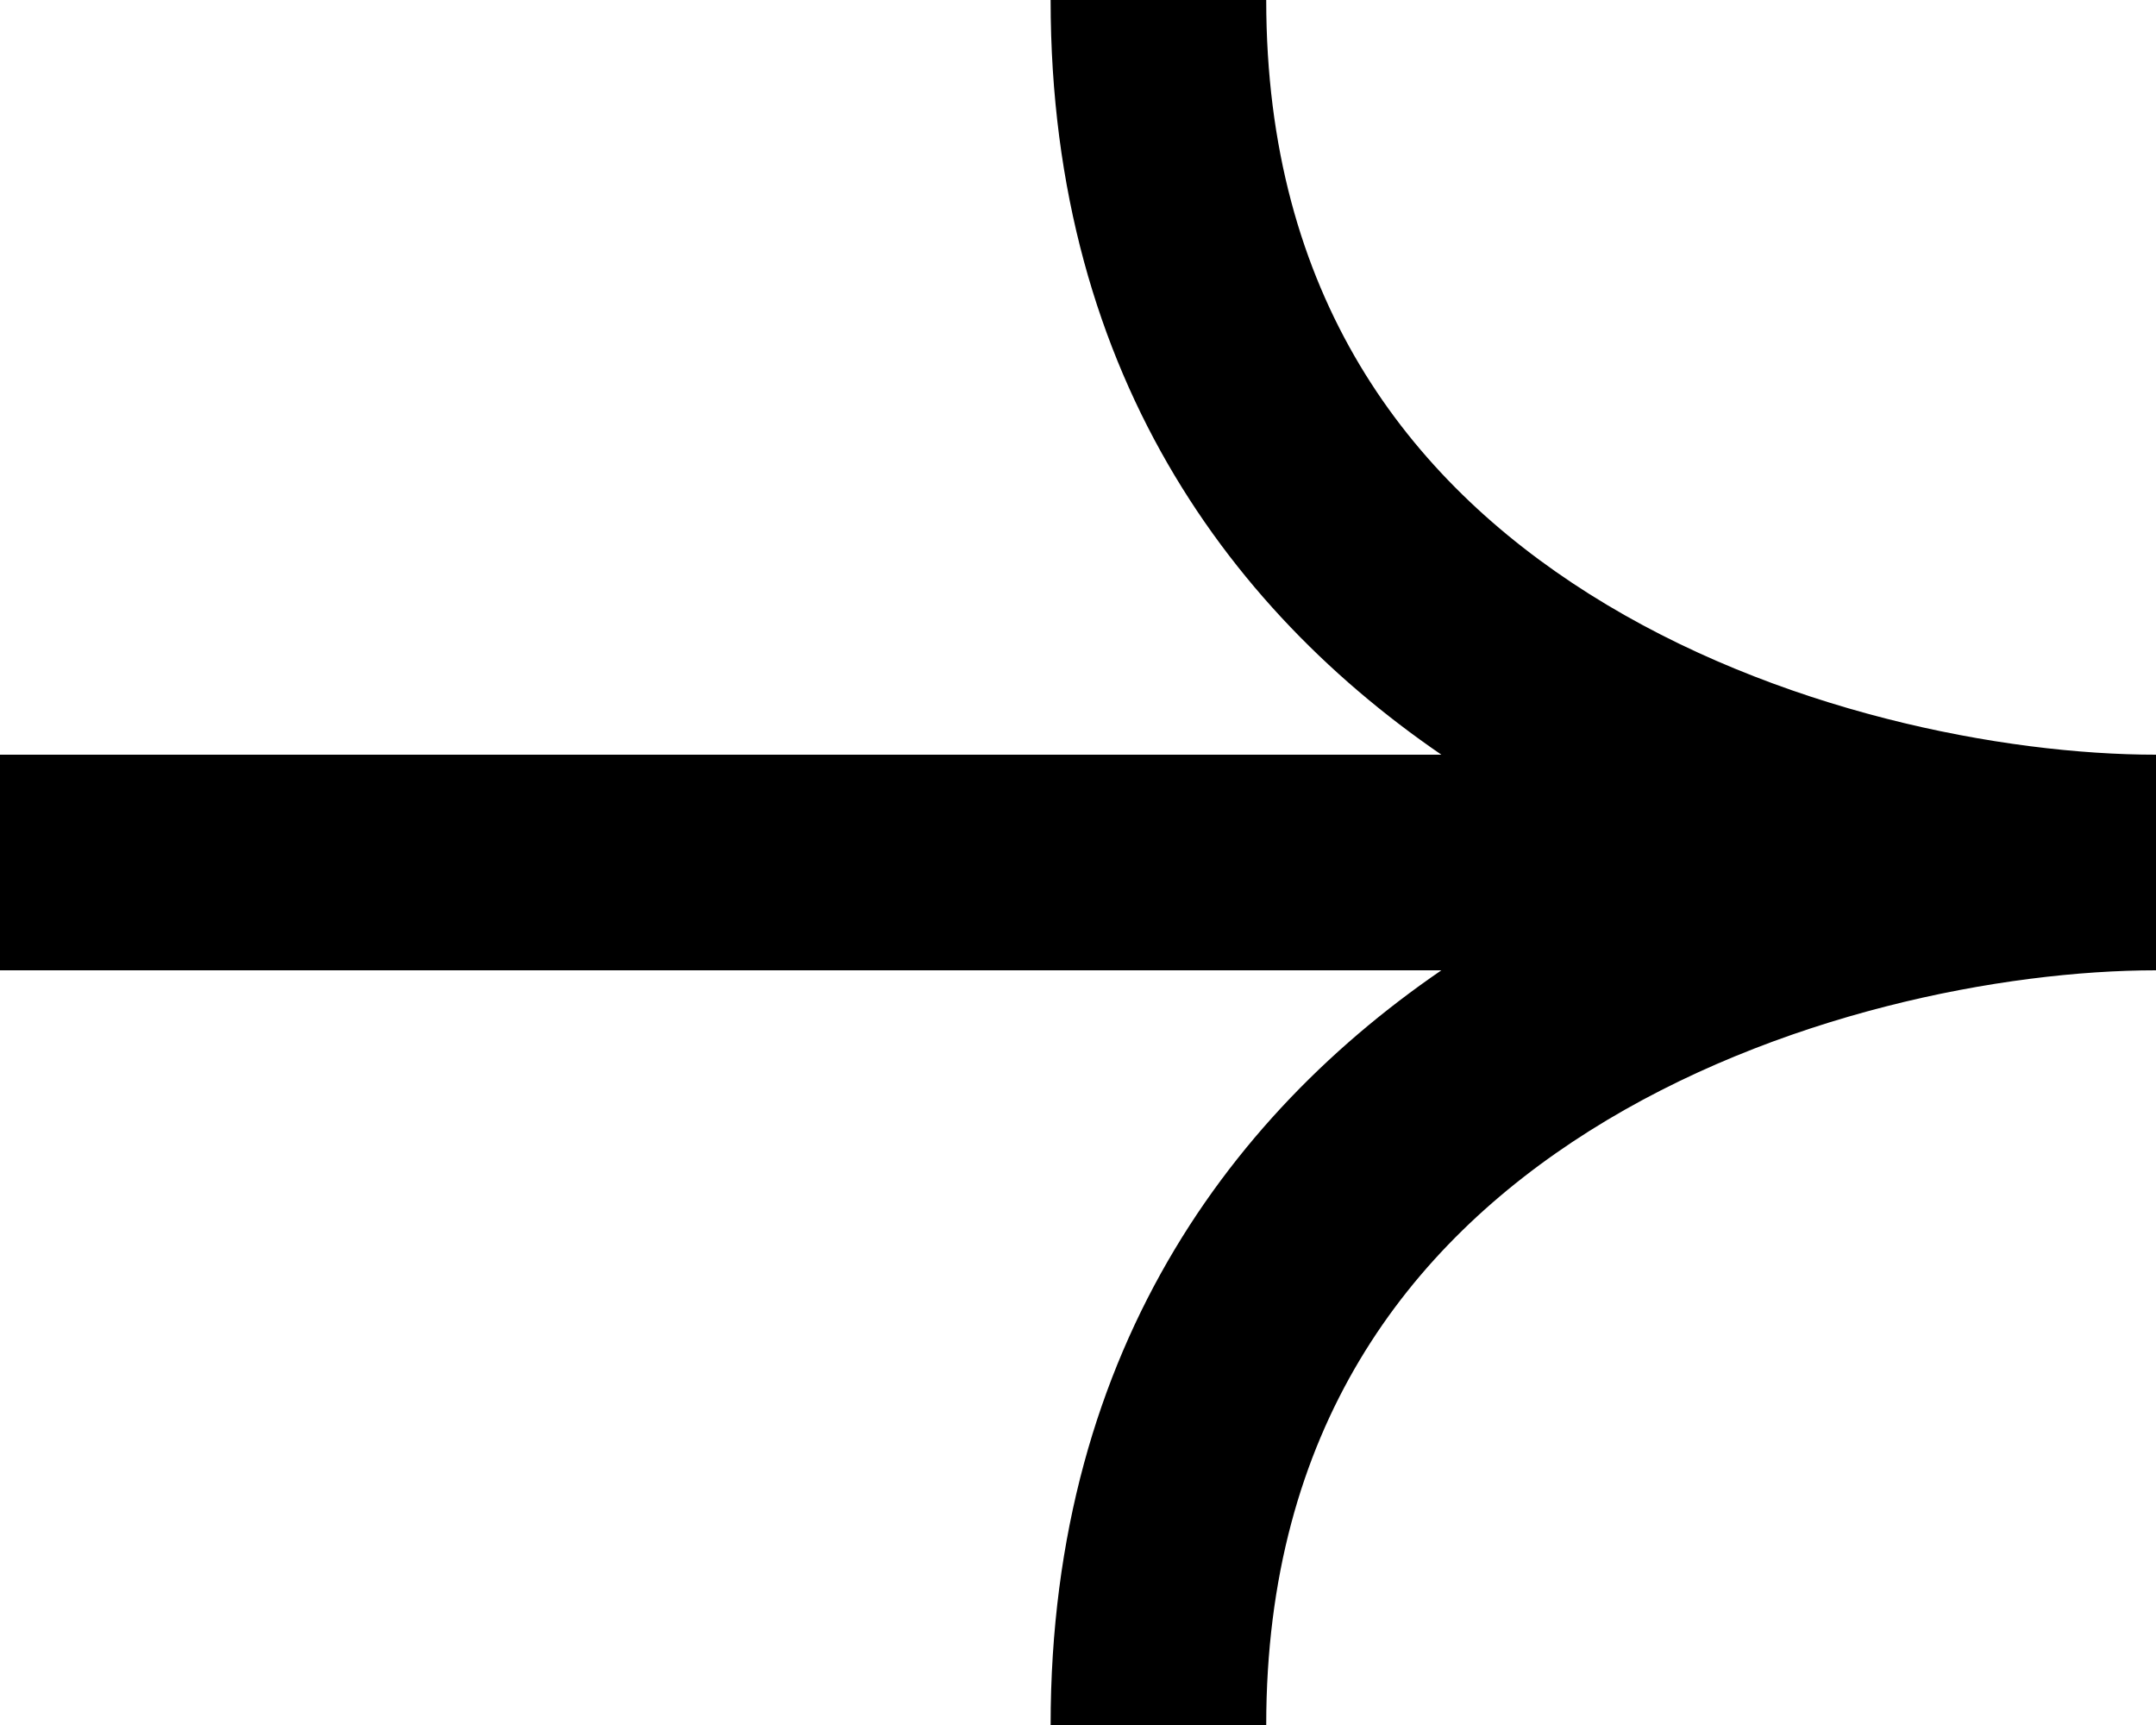 <svg width="20" height="16" viewBox="0 0 20 16" xmlns="http://www.w3.org/2000/svg">
<path d="M20 7L0 7L0 9L20 9V7Z"/>
<path d="M14.742 10.491C16.474 9.398 18.591 9 19.999 9V7C18.303 7 15.794 7.462 13.675 8.8C11.507 10.168 9.746 12.465 9.746 16H11.746C11.746 13.256 13.06 11.553 14.742 10.491Z"/>
<path d="M14.742 5.509C16.474 6.602 18.591 7 19.999 7V9C18.303 9 15.794 8.538 13.675 7.2C11.507 5.832 9.746 3.535 9.746 0L11.746 0C11.746 2.744 13.06 4.447 14.742 5.509Z"/>
</svg>
